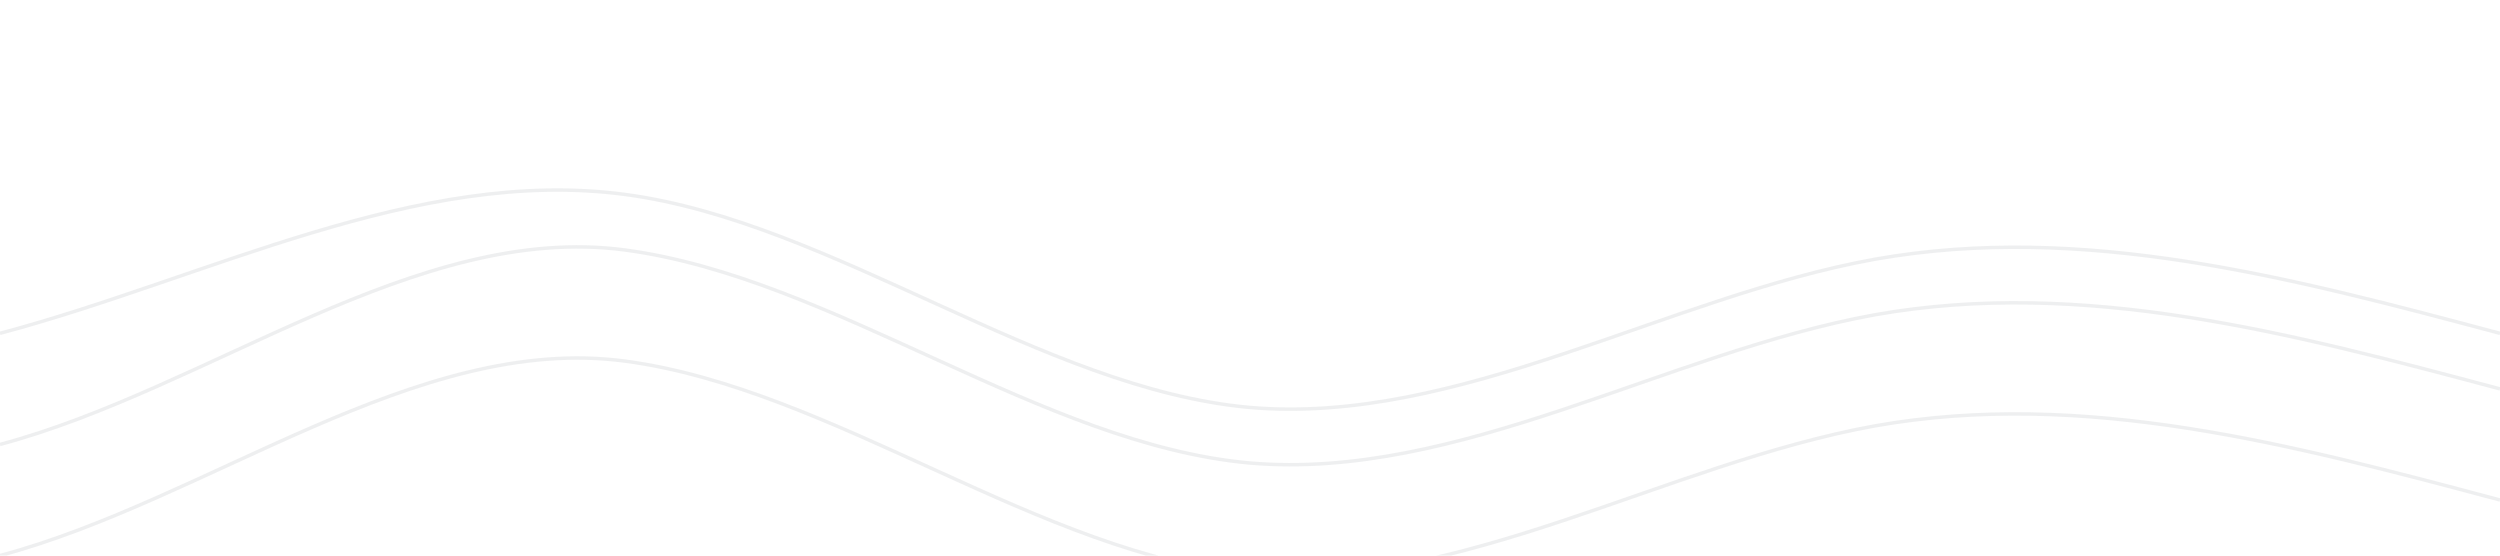<svg width="100%" height="100%" viewBox="0 0 1440 320" xmlns="http://www.w3.org/2000/svg">
  <path fill="none" stroke="rgba(189, 195, 199,0.25)" stroke-width="2" d="M0,192 C120,160 240,96 360,112 C480,128 600,224 720,234.7 C840,245 960,171 1080,149.3 C1200,128 1320,160 1440,192" />
  <path fill="none" stroke="rgba(189, 195, 199,0.25)" stroke-width="2" d="M0,256 C120,224 240,128 360,144 C480,160 600,256 720,266.7 C840,277 960,203 1080,181.3 C1200,160 1320,192 1440,224" />
  <path fill="none" stroke="rgba(189, 195, 199,0.25)" stroke-width="2" d="M0,320 C120,288 240,192 360,208 C480,224 600,320 720,330.7 C840,341 960,267 1080,245.3 C1200,224 1320,256 1440,288" />
</svg>
